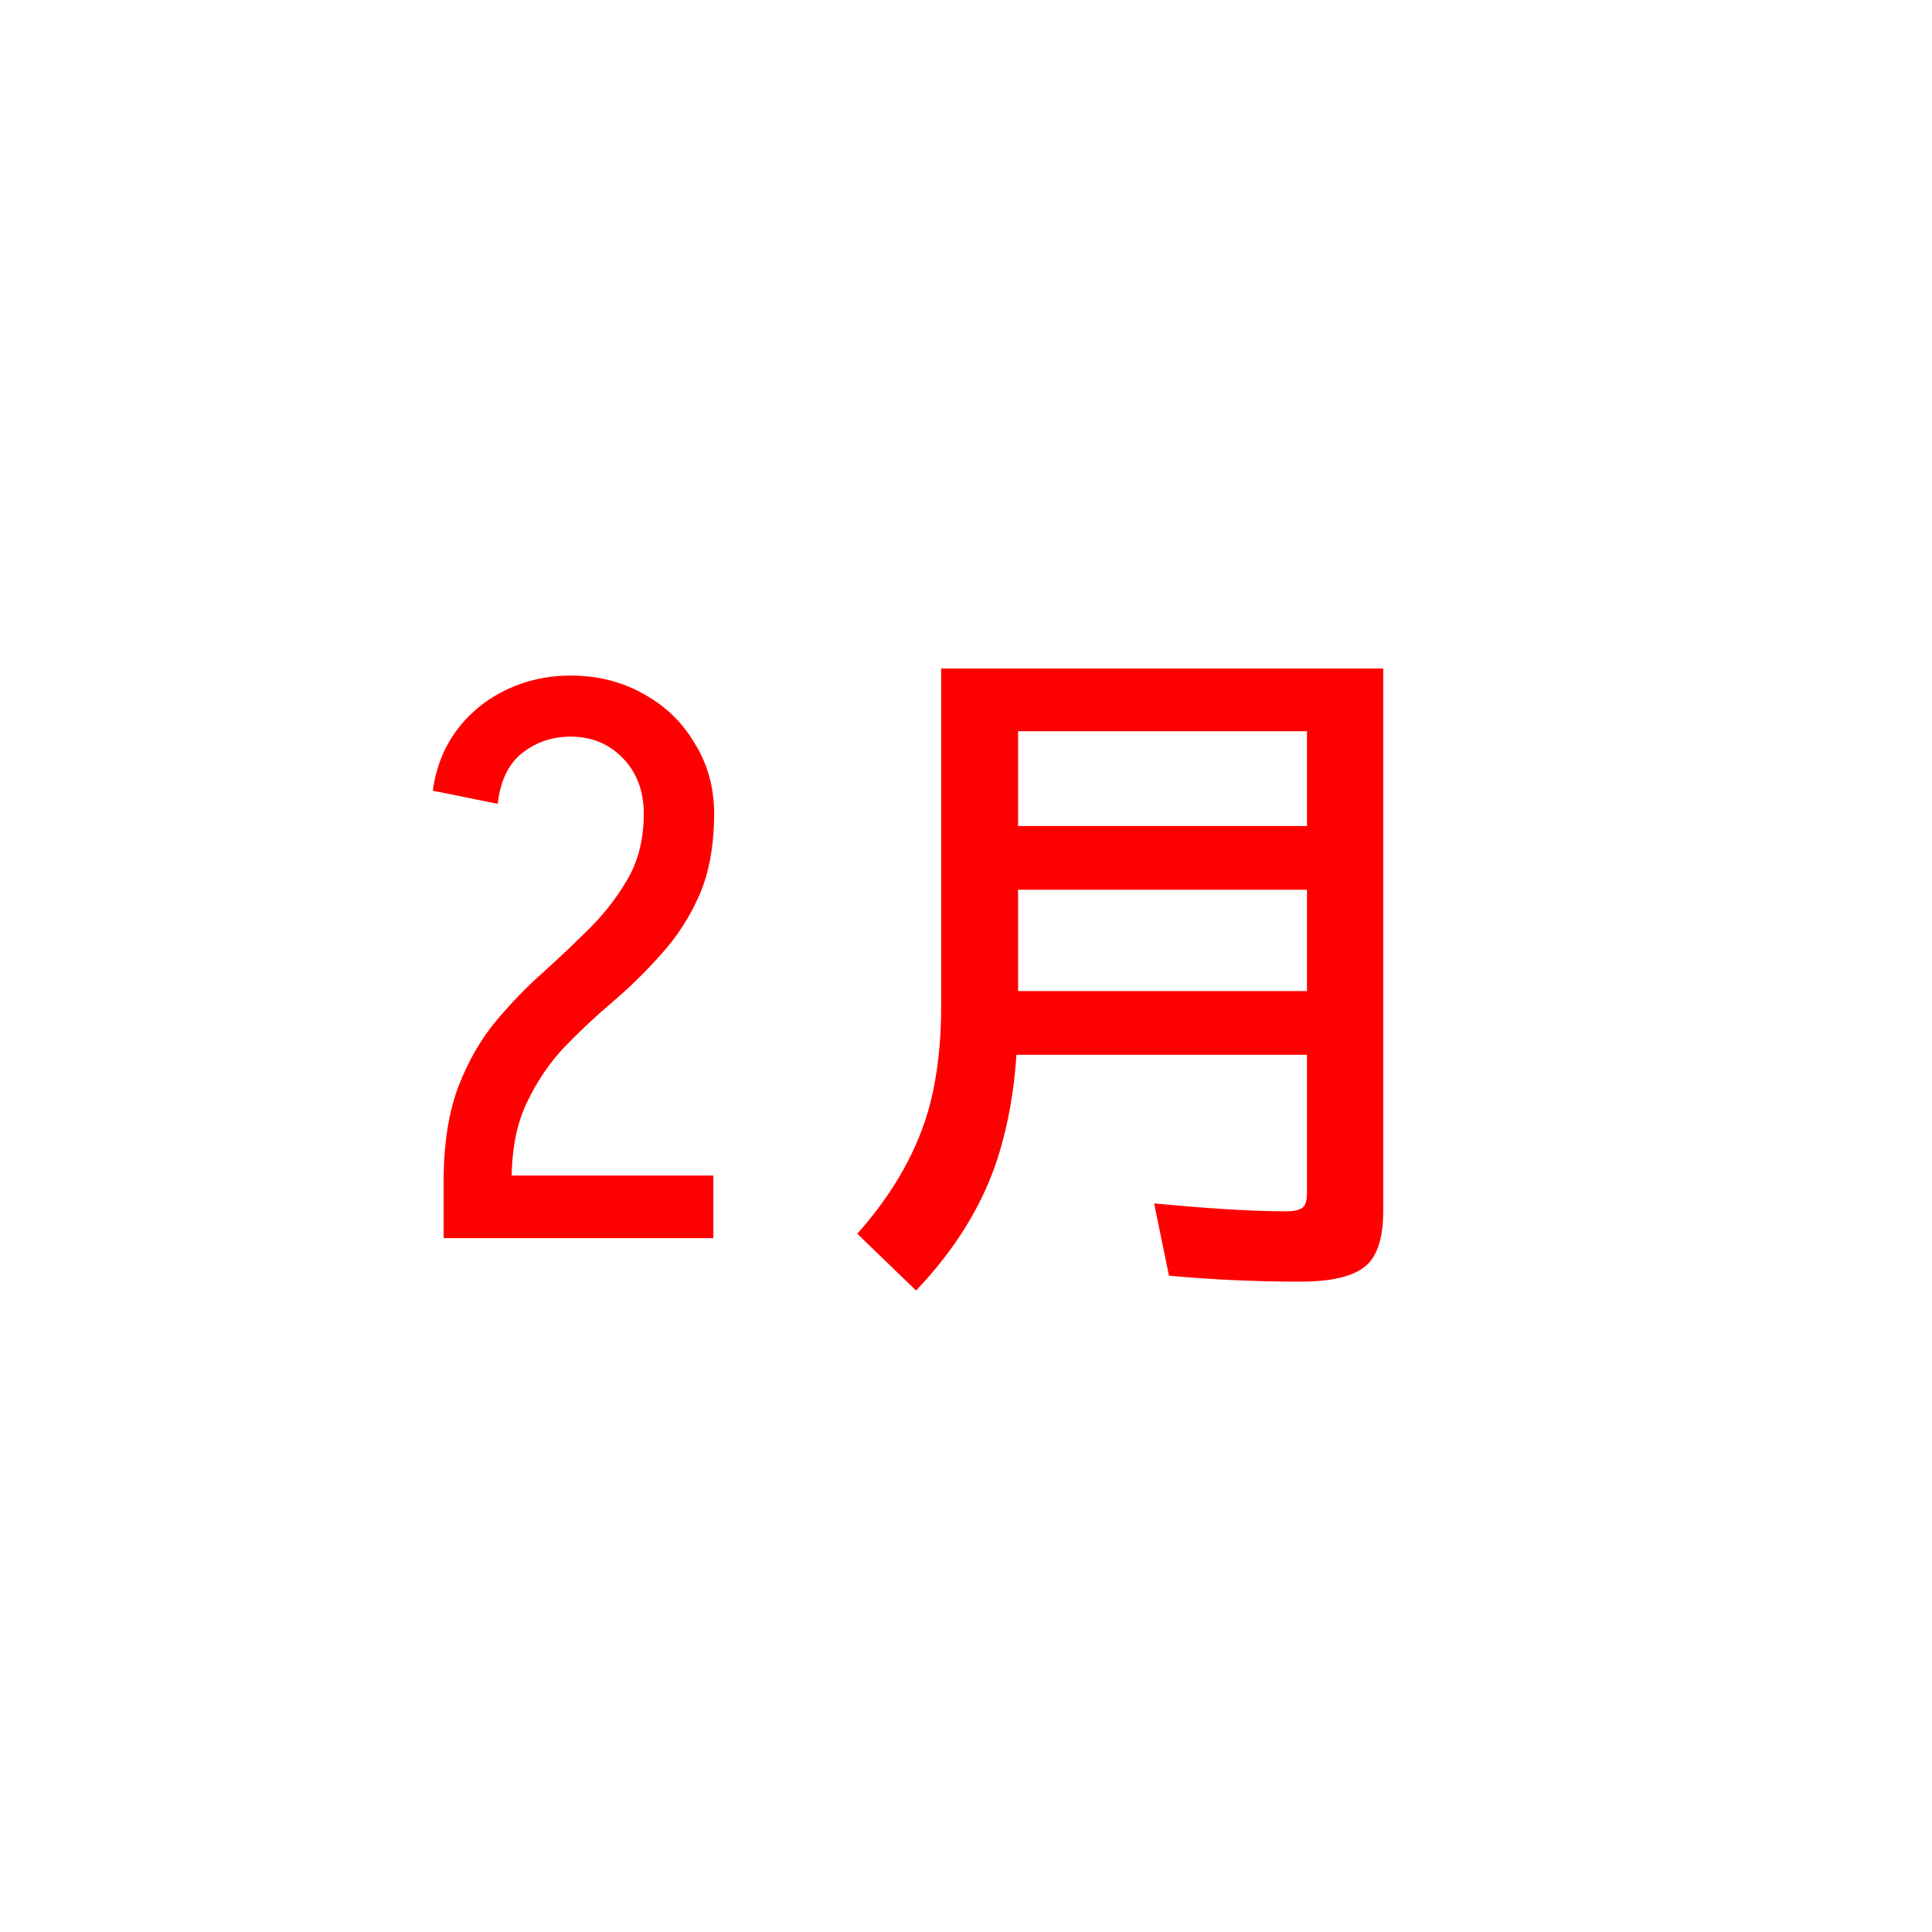 <svg version="1.1" xmlns="http://www.w3.org/2000/svg" xmlns:xlink="http://www.w3.org/1999/xlink" width="100" height="100" viewBox="0,0,100,100"><g transform="translate(-190,-130)"><g data-paper-data="{&quot;isPaintingLayer&quot;:true}" fill-rule="nonzero" stroke-linecap="butt" stroke-linejoin="miter" stroke-miterlimit="10" stroke-dasharray="" stroke-dashoffset="0" style="mix-blend-mode: normal"><path d="M190,230v-100h100v100z" fill="none" stroke="#959196" stroke-width="0"/><path d="M261.597,164.602v28.096c0,1.139 -0.216,1.994 -0.649,2.563c-0.57,0.718 -1.783,1.077 -3.64,1.077c-2.301,0 -4.569,-0.103 -6.802,-0.308l-0.769,-3.743c2.837,0.273 5.116,0.41 6.836,0.41c0.535,0 0.86,-0.114 0.974,-0.342c0.068,-0.148 0.103,-0.359 0.103,-0.632v-7.127h-15.039c-0.114,1.834 -0.422,3.566 -0.923,5.195c-0.775,2.495 -2.199,4.831 -4.272,7.007l-3.042,-2.939c1.903,-2.142 3.162,-4.392 3.777,-6.75c0.376,-1.493 0.564,-3.162 0.564,-5.007v-17.5zM242.696,167.849v4.905h14.954v-4.905zM242.696,176.052v5.247h14.954v-5.247z" fill="#ff0000" stroke="none" stroke-width="1"/><path d="M212.963,190.846c0.027,-1.787 0.28,-3.32 0.76,-4.6c0.507,-1.307 1.147,-2.427 1.92,-3.36c0.8,-0.96 1.64,-1.827 2.52,-2.6c0.88,-0.8 1.707,-1.587 2.48,-2.36c0.773,-0.8 1.413,-1.653 1.92,-2.56c0.507,-0.933 0.76,-2.027 0.76,-3.28c0,0 0.12,0 0.36,0c0.24,0 0.533,0 0.88,0c0.373,0 0.747,0 1.12,0c0.373,0 0.68,0 0.92,0c0.24,0 0.36,0 0.36,0c0,1.653 -0.253,3.067 -0.76,4.24c-0.507,1.147 -1.16,2.16 -1.96,3.04c-0.773,0.88 -1.613,1.707 -2.52,2.48c-0.88,0.747 -1.72,1.533 -2.52,2.36c-0.773,0.827 -1.413,1.773 -1.92,2.84c-0.507,1.04 -0.773,2.307 -0.8,3.8zM212.963,194.086v-3.24h13.96v3.24zM215.763,171.606l-3.36,-0.68c0.16,-1.173 0.56,-2.2 1.2,-3.08c0.667,-0.907 1.52,-1.613 2.56,-2.12c1.04,-0.507 2.173,-0.76 3.4,-0.76v3.16c-0.96,0 -1.8,0.28 -2.52,0.84c-0.72,0.56 -1.147,1.44 -1.28,2.64zM226.963,172.126h-3.64c0,-1.173 -0.36,-2.133 -1.08,-2.88c-0.72,-0.747 -1.627,-1.12 -2.72,-1.12v-3.16c1.413,0 2.68,0.32 3.8,0.96c1.12,0.613 2,1.467 2.64,2.56c0.667,1.067 1,2.28 1,3.64z" fill="#ff0000" stroke="none" stroke-width="1"/></g></g></svg>
